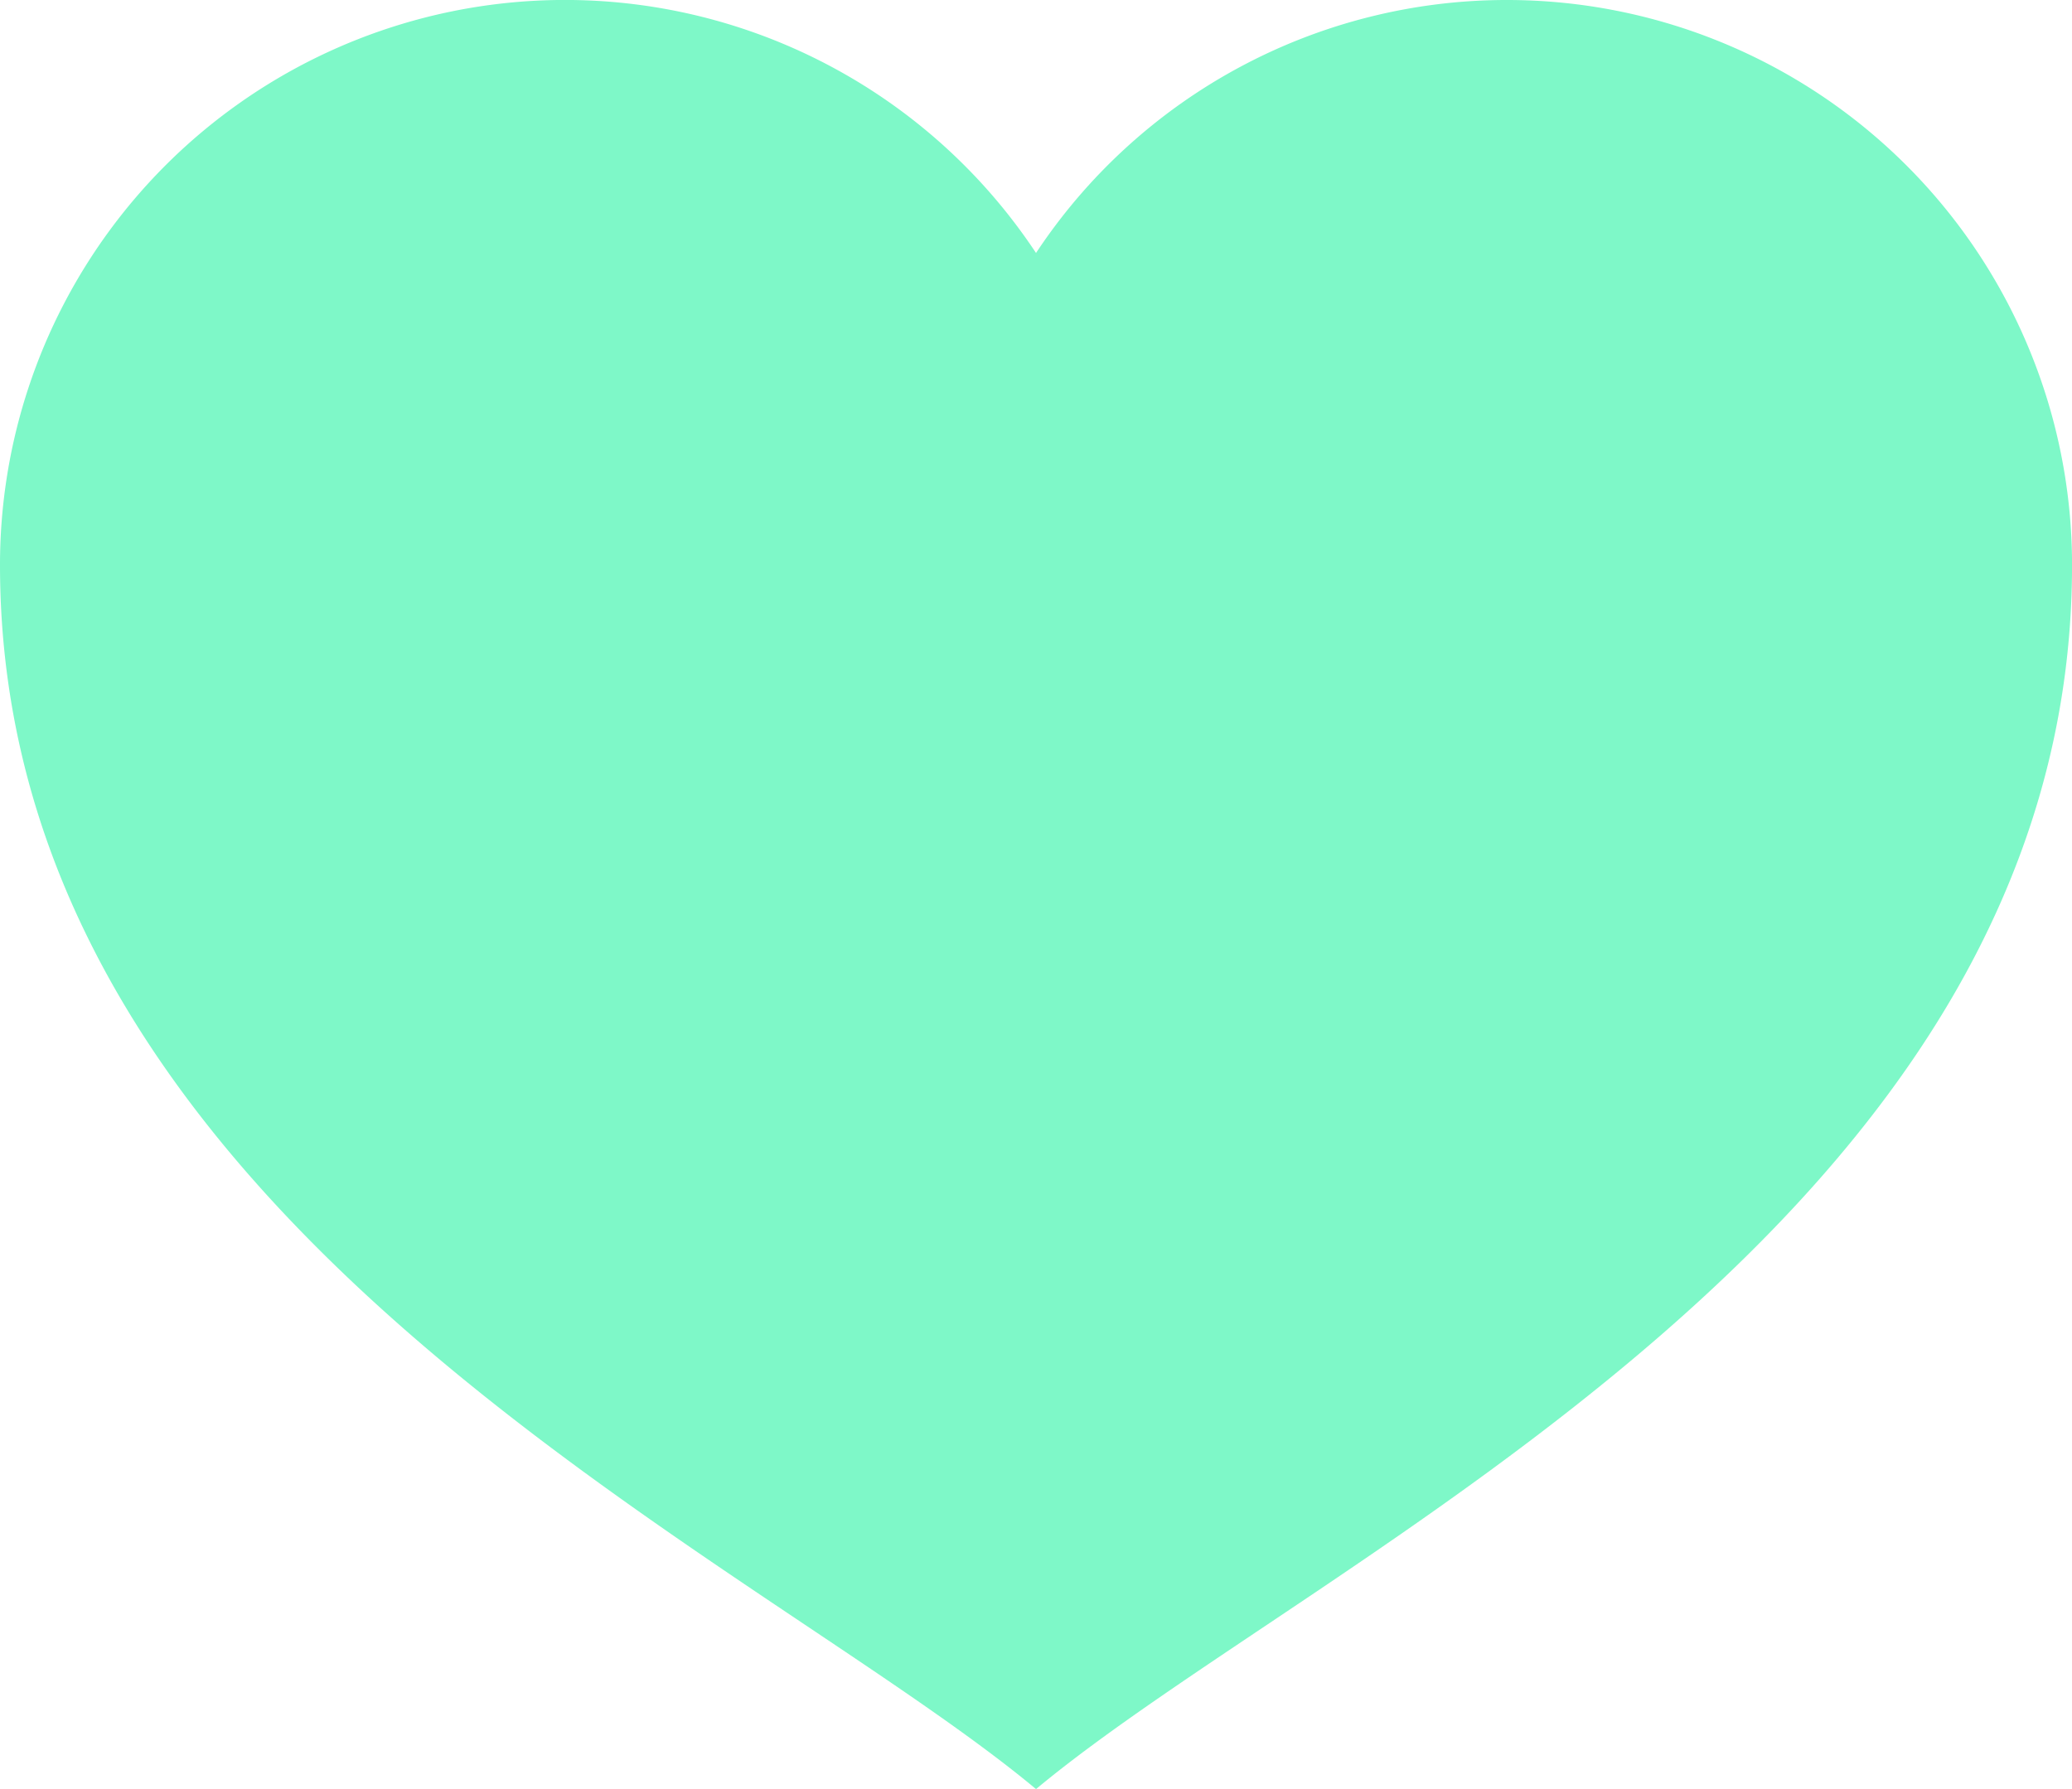 <svg xmlns="http://www.w3.org/2000/svg" width="52.105" height="45" viewBox="0 0 52.105 45"><defs><style>.a{fill:#7ef8c8;}</style></defs><g transform="translate(-3 -8)"><path class="a" d="M40.895,8a14.191,14.191,0,0,0-11.842,6.363A14.207,14.207,0,0,0,3,22.211C3,38.789,21.947,47.079,29.053,53c7.105-5.921,26.053-14.211,26.053-30.789A14.211,14.211,0,0,0,40.895,8Z" transform="translate(0)"/></g></svg>